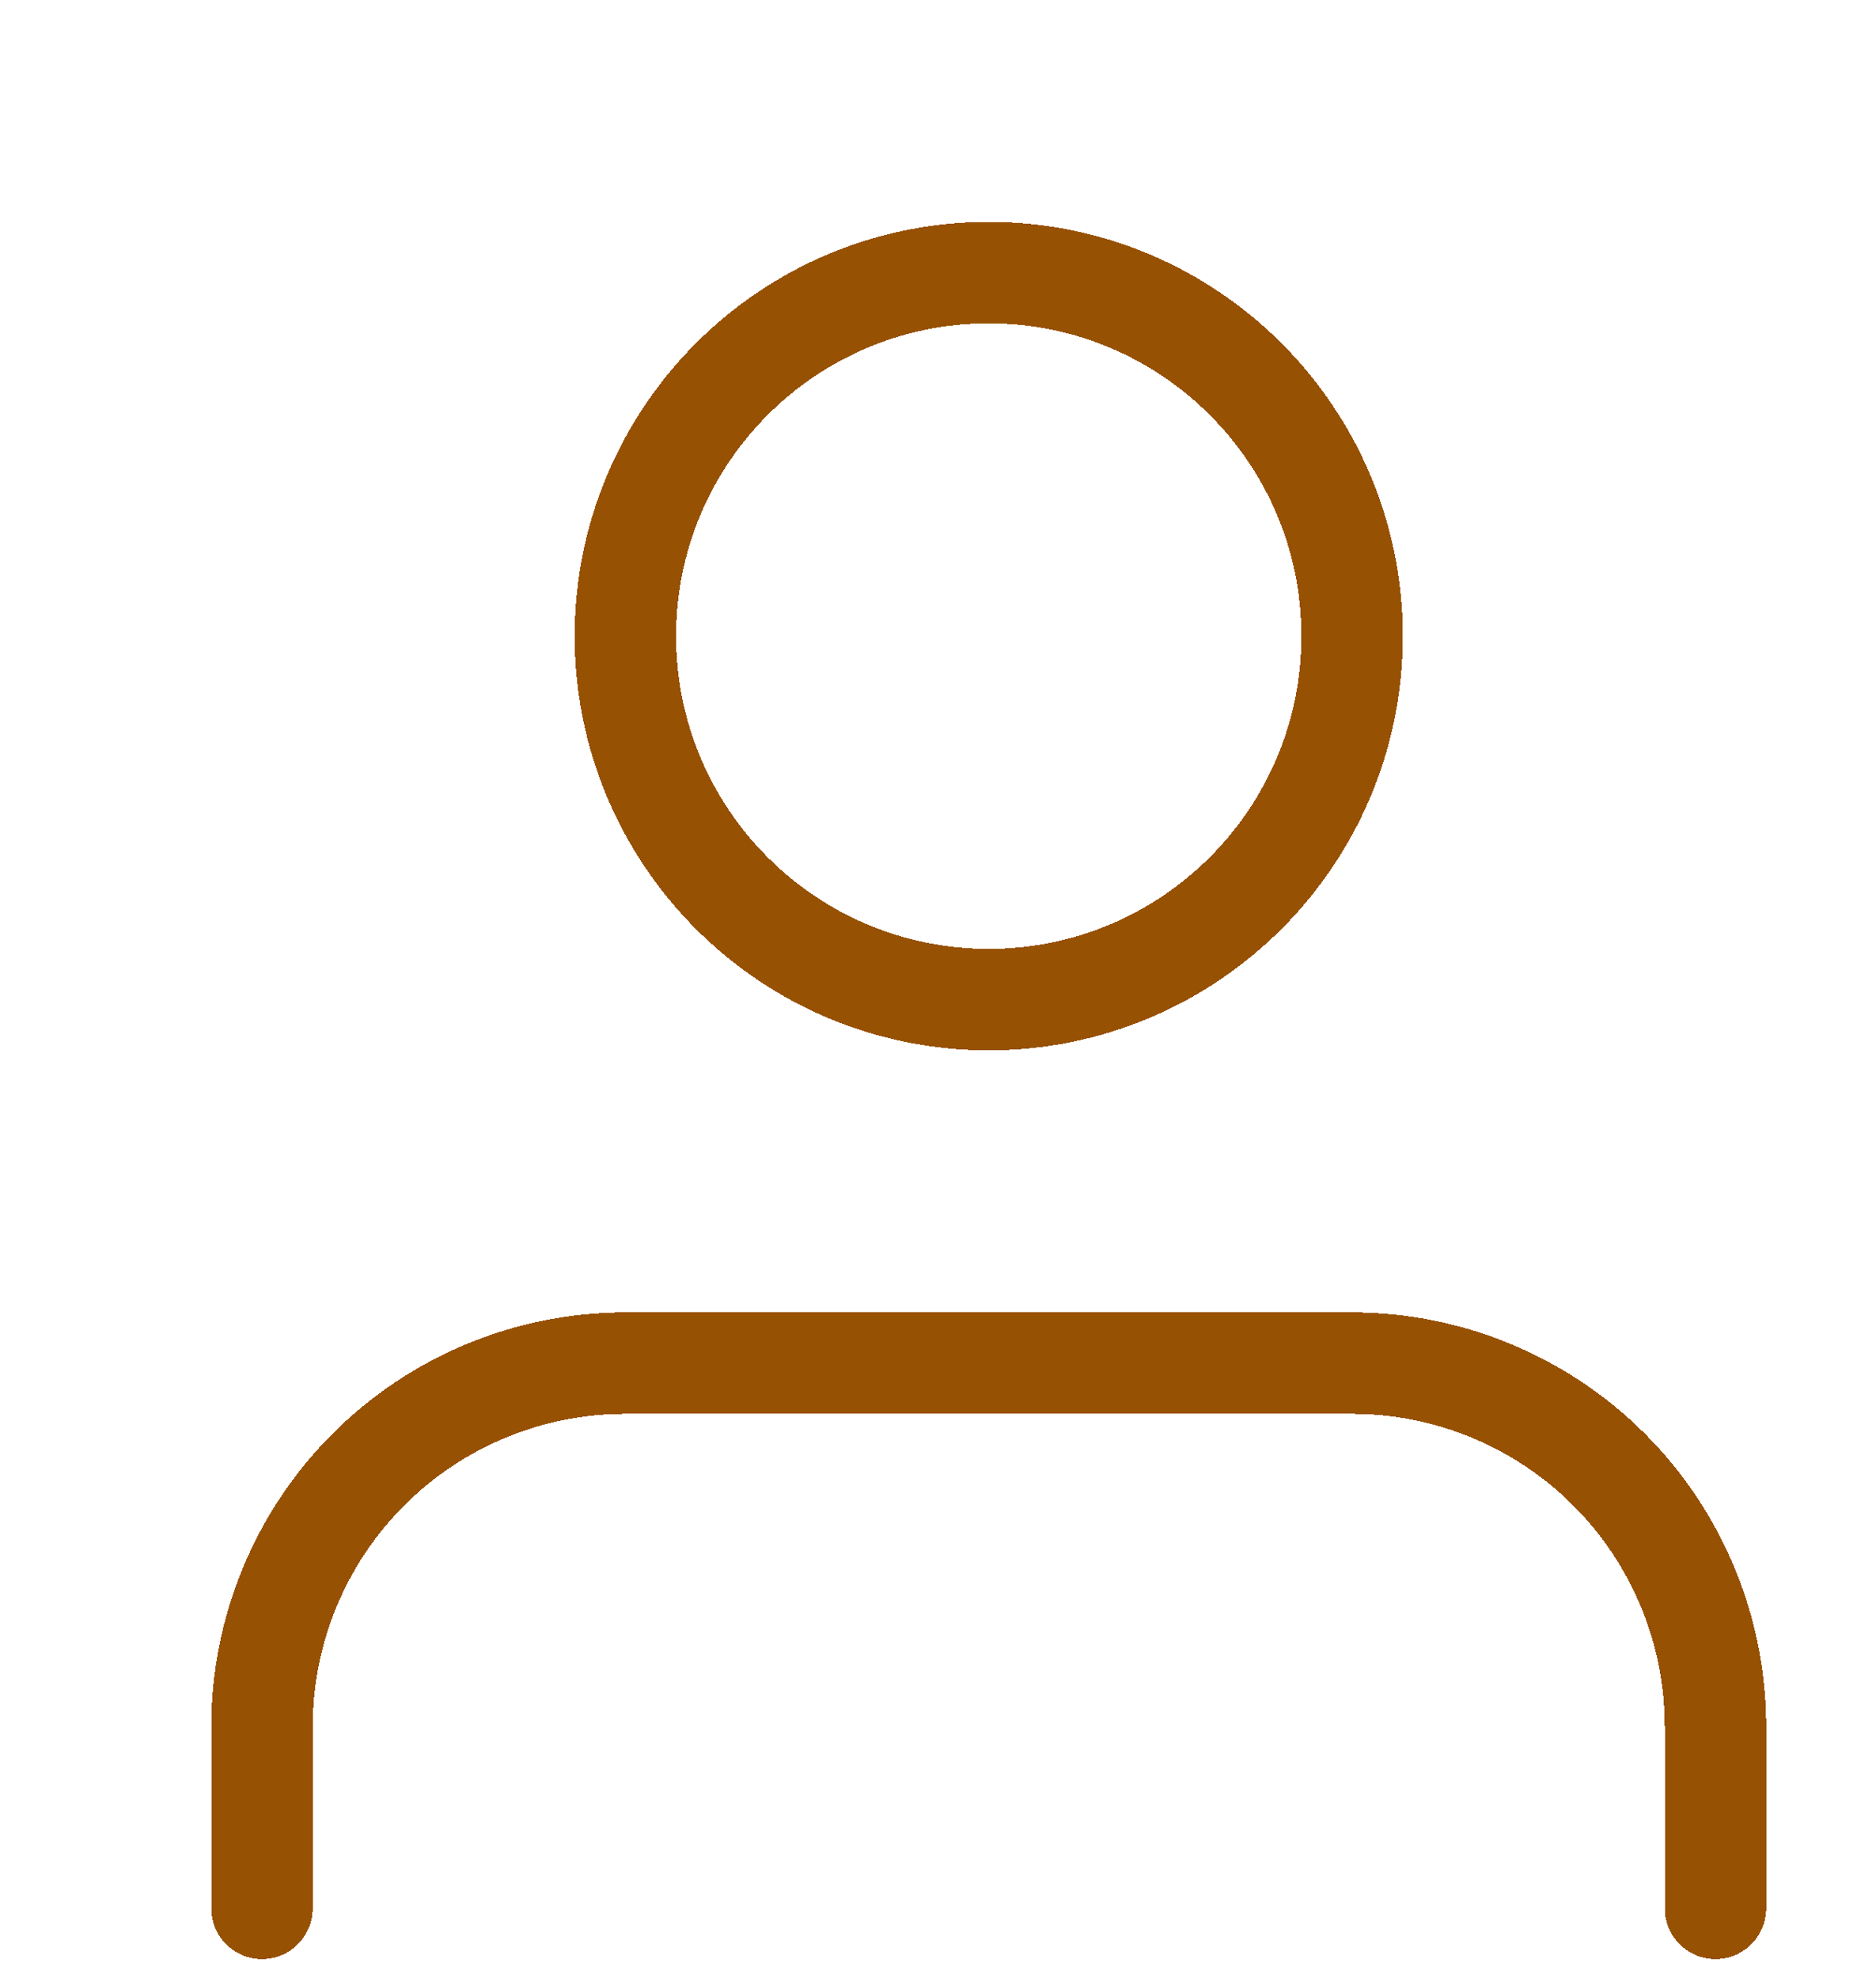 <svg width="37" height="39" viewBox="0 0 37 39" fill="none" xmlns="http://www.w3.org/2000/svg">
<g filter="url(#filter0_d_711_80)">
<path d="M29.834 33.625V30.042C29.834 28.141 29.079 26.318 27.735 24.974C26.391 23.63 24.568 22.875 22.667 22.875H8.334C6.433 22.875 4.61 23.63 3.266 24.974C1.922 26.318 1.167 28.141 1.167 30.042V33.625M22.667 8.542C22.667 12.5 19.458 15.708 15.5 15.708C11.542 15.708 8.334 12.5 8.334 8.542C8.334 4.584 11.542 1.375 15.5 1.375C19.458 1.375 22.667 4.584 22.667 8.542Z" stroke="#975102" stroke-width="2" stroke-linecap="round" stroke-linejoin="round" shape-rendering="crispEdges"/>
</g>
<defs>
<filter id="filter0_d_711_80" x="0.167" y="0.375" width="38.667" height="42.25" filterUnits="userSpaceOnUse" color-interpolation-filters="sRGB">
<feFlood flood-opacity="0" result="BackgroundImageFix"/>
<feColorMatrix in="SourceAlpha" type="matrix" values="0 0 0 0 0 0 0 0 0 0 0 0 0 0 0 0 0 0 127 0" result="hardAlpha"/>
<feOffset dx="4" dy="4"/>
<feGaussianBlur stdDeviation="2"/>
<feComposite in2="hardAlpha" operator="out"/>
<feColorMatrix type="matrix" values="0 0 0 0 0 0 0 0 0 0 0 0 0 0 0 0 0 0 0.25 0"/>
<feBlend mode="normal" in2="BackgroundImageFix" result="effect1_dropShadow_711_80"/>
<feBlend mode="normal" in="SourceGraphic" in2="effect1_dropShadow_711_80" result="shape"/>
</filter>
</defs>
</svg>
